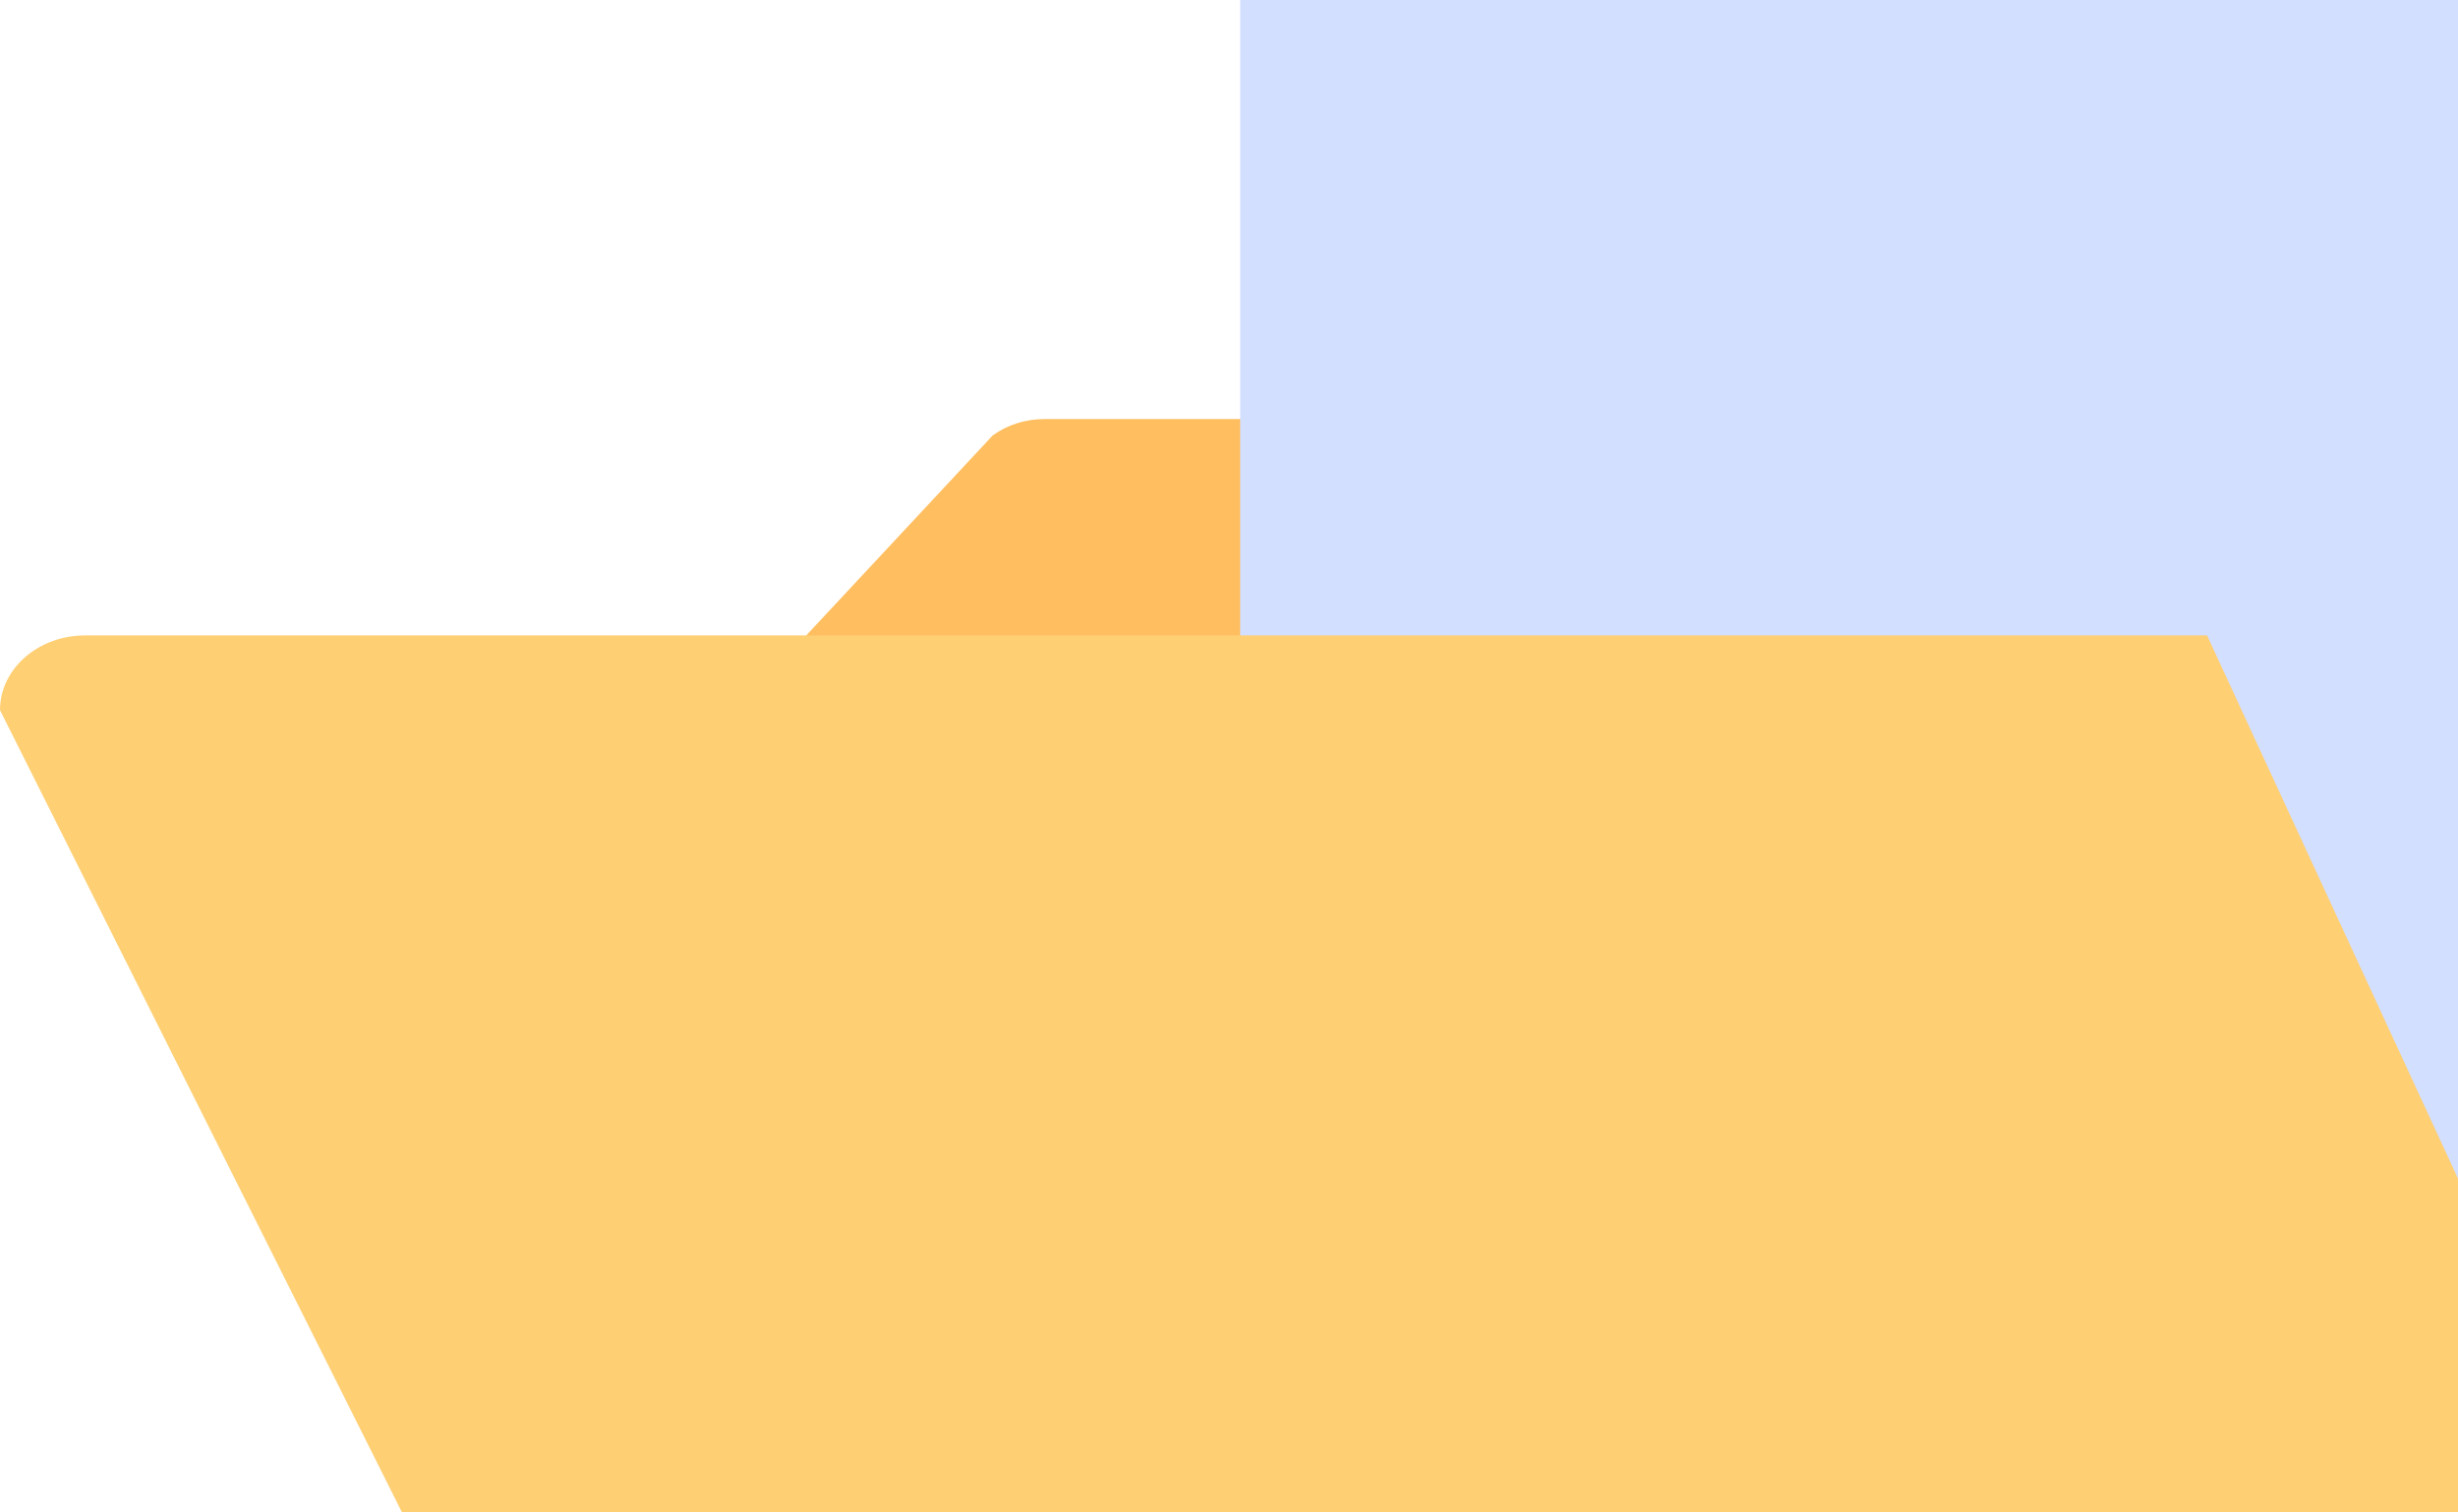 <svg width="351" height="216" viewBox="0 0 351 216" fill="none" xmlns="http://www.w3.org/2000/svg">
<path d="M366.832 59.851H149.109C146.419 59.851 143.812 60.681 141.749 62.194L115.131 90.749L378.311 230.485V69.919C378.311 64.359 373.172 59.851 366.832 59.851Z" fill="#FFBE5F"/>
<path d="M355.67 204.592V0H177.097V205.981L355.67 204.592Z" fill="#D2DFFF"/>
<path d="M366.153 238.109H75.301C68.586 238.109 63.142 233.334 63.142 227.445L0 101.413C0 95.524 5.444 90.749 12.158 90.749H315.169L378.311 227.443C378.311 233.334 372.867 238.109 366.153 238.109Z" fill="#FFCF73"/>
</svg>
